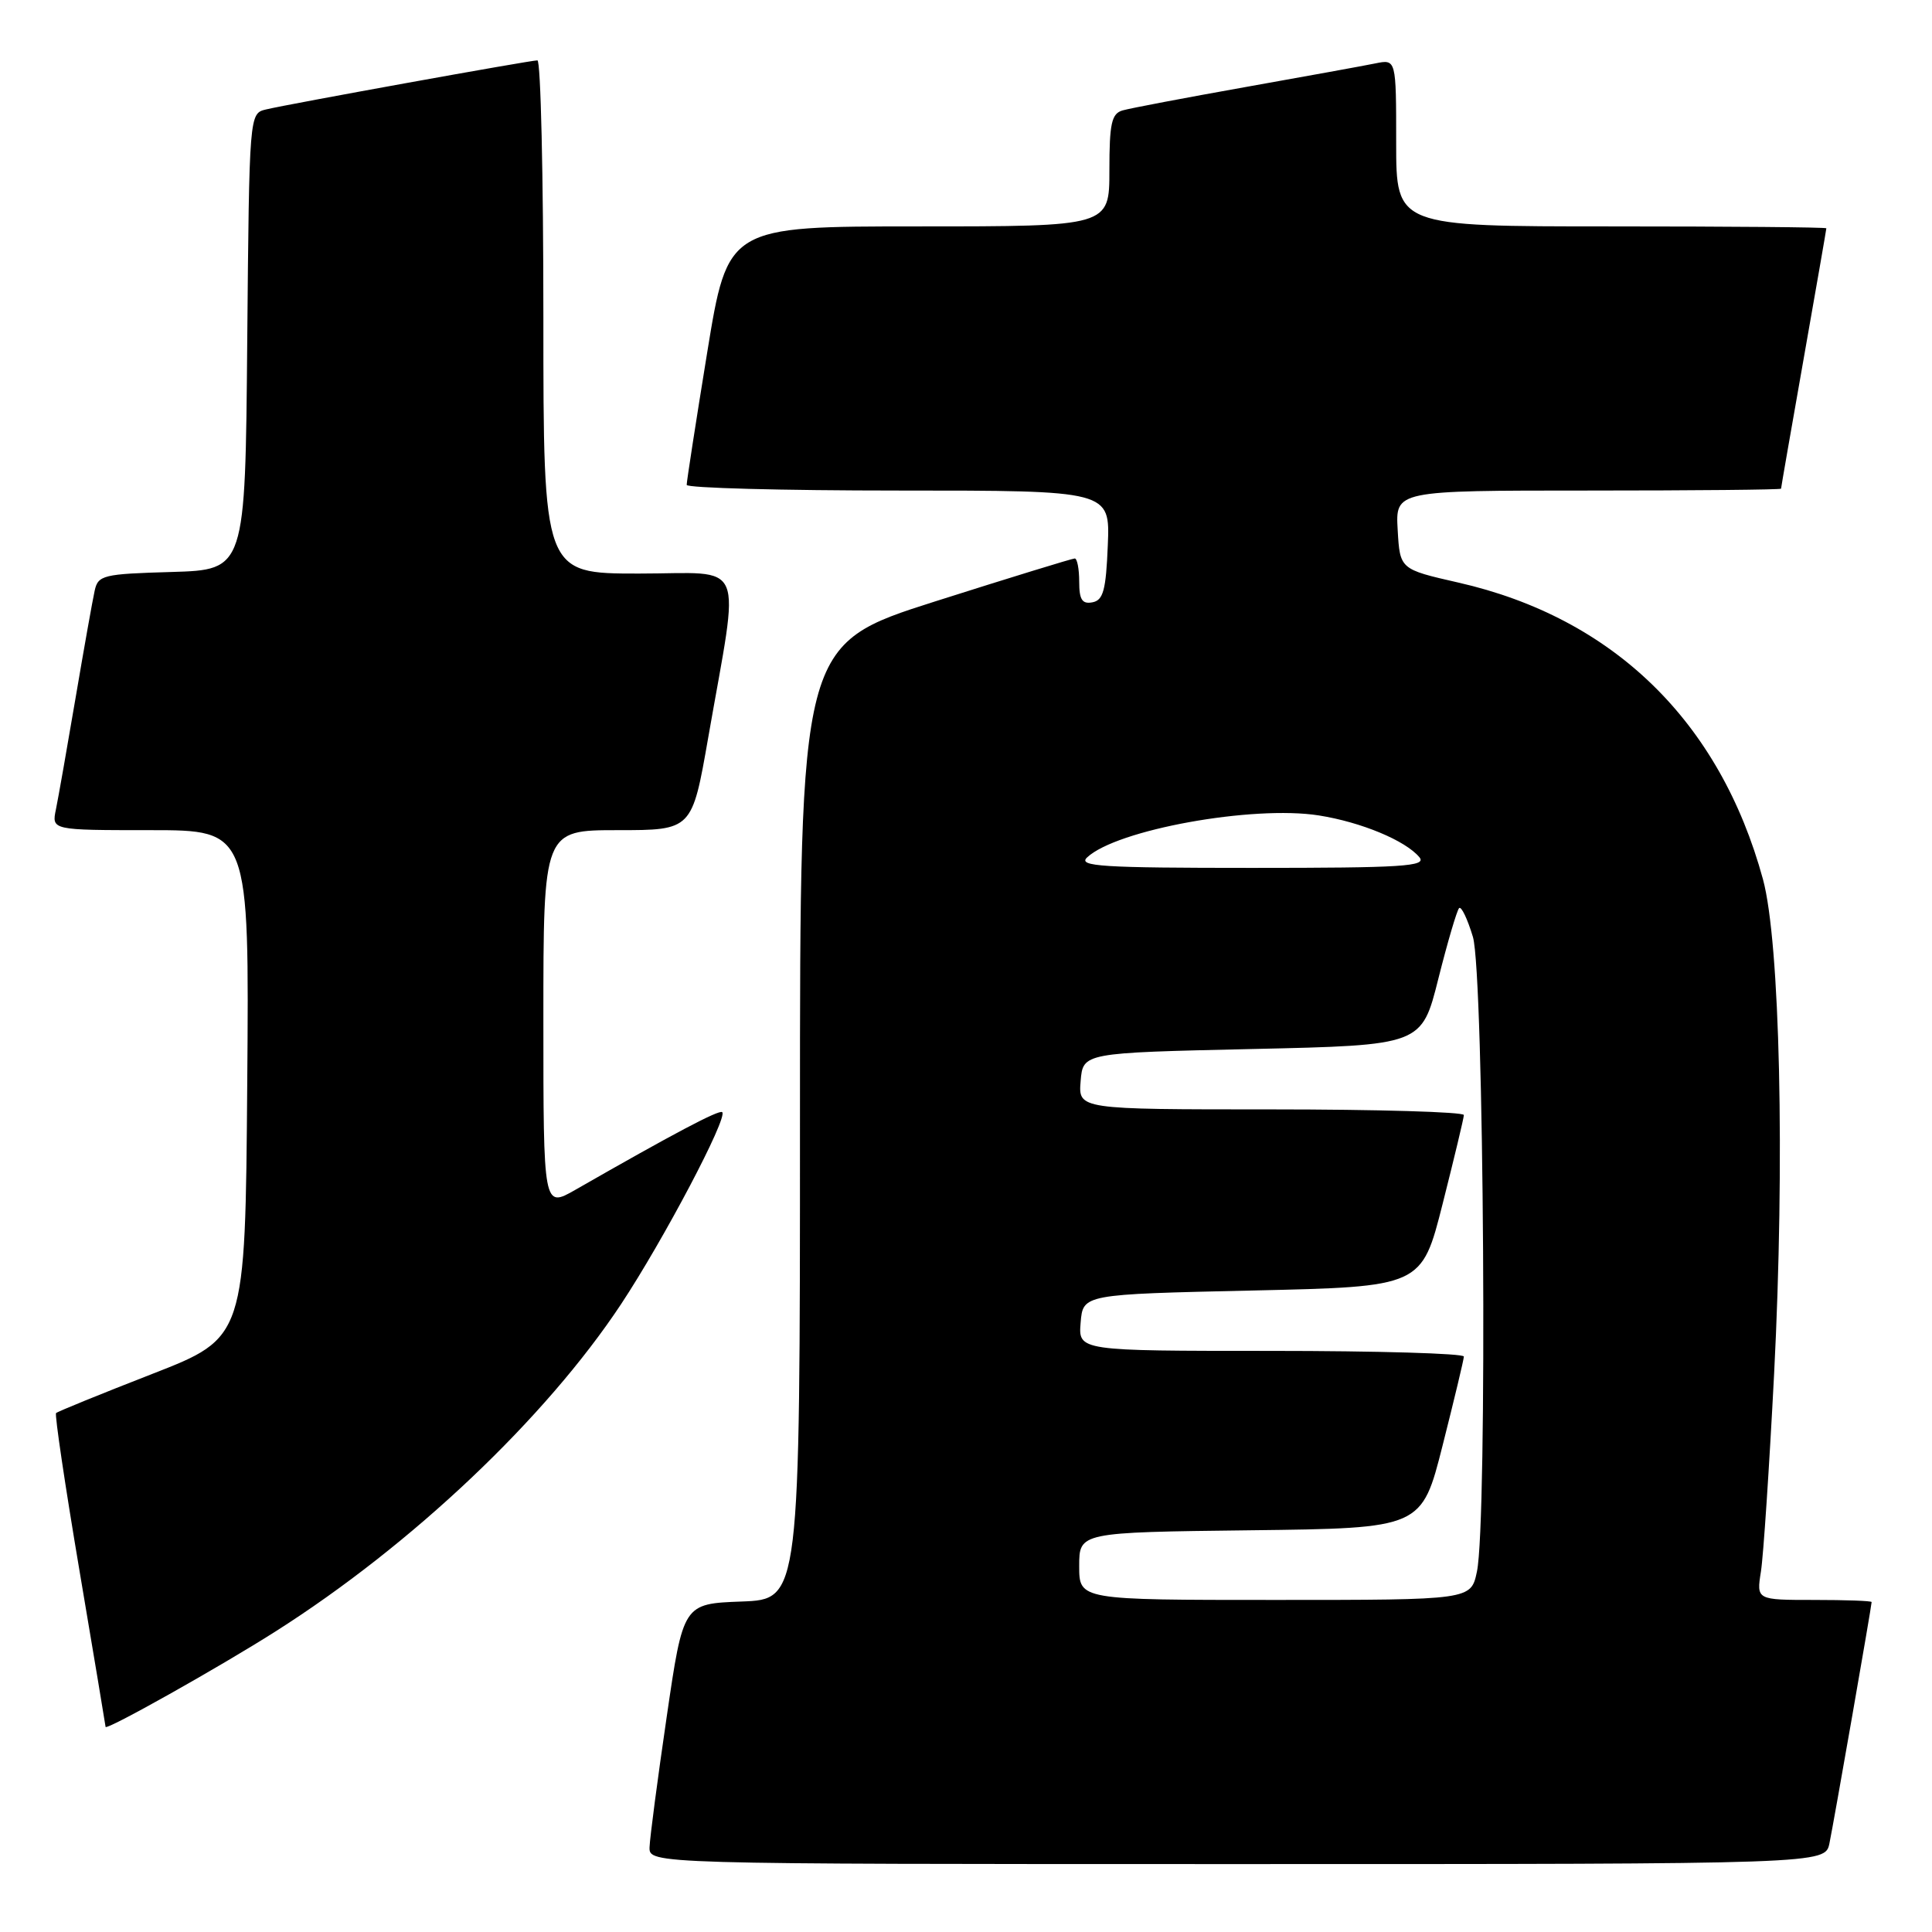 <?xml version="1.0" encoding="UTF-8" standalone="no"?>
<!DOCTYPE svg PUBLIC "-//W3C//DTD SVG 1.1//EN" "http://www.w3.org/Graphics/SVG/1.1/DTD/svg11.dtd" >
<svg xmlns="http://www.w3.org/2000/svg" xmlns:xlink="http://www.w3.org/1999/xlink" version="1.1" viewBox="0 0 256 256">
 <g >
 <path fill="currentColor"
d=" M 242.41 244.25 C 242.98 241.51 248.00 212.80 248.00 212.28 C 248.00 212.12 244.57 212.00 240.37 212.00 C 232.74 212.00 232.74 212.00 233.33 208.25 C 233.66 206.19 234.44 194.38 235.08 182.01 C 236.52 153.86 235.86 124.81 233.60 116.50 C 227.89 95.60 213.78 81.86 193.22 77.19 C 185.50 75.43 185.50 75.43 185.20 70.22 C 184.90 65.00 184.90 65.00 210.45 65.00 C 224.50 65.00 236.00 64.89 236.00 64.75 C 236.00 64.61 237.35 56.85 239.00 47.50 C 240.65 38.15 242.00 30.39 242.00 30.25 C 242.00 30.11 229.18 30.00 213.50 30.00 C 185.00 30.00 185.00 30.00 185.00 18.92 C 185.00 7.84 185.00 7.84 182.25 8.40 C 180.74 8.71 172.97 10.12 165.00 11.54 C 157.03 12.96 149.71 14.35 148.75 14.63 C 147.29 15.05 147.00 16.35 147.00 22.57 C 147.00 30.00 147.00 30.00 121.71 30.00 C 96.43 30.00 96.43 30.00 93.70 46.75 C 92.20 55.96 90.98 63.84 90.99 64.25 C 90.99 64.66 103.62 65.00 119.04 65.00 C 147.09 65.00 147.09 65.00 146.79 72.24 C 146.55 78.20 146.19 79.54 144.75 79.81 C 143.39 80.07 143.00 79.46 143.00 77.07 C 143.00 75.38 142.73 74.00 142.41 74.00 C 142.09 74.00 133.76 76.56 123.91 79.69 C 106.00 85.39 106.00 85.39 106.00 148.65 C 106.00 211.92 106.00 211.92 98.27 212.21 C 90.53 212.50 90.53 212.50 88.34 227.50 C 87.13 235.75 86.11 243.51 86.07 244.75 C 86.00 247.00 86.00 247.00 163.92 247.00 C 241.84 247.00 241.84 247.00 242.41 244.25 Z  M 36.50 216.18 C 54.61 204.68 72.29 187.92 82.30 172.80 C 87.95 164.25 96.45 148.12 95.70 147.37 C 95.32 146.99 89.15 150.26 76.25 157.65 C 72.00 160.08 72.00 160.08 72.00 135.04 C 72.00 110.00 72.00 110.00 81.85 110.00 C 91.70 110.00 91.70 110.00 93.84 97.75 C 98.06 73.57 99.08 76.00 84.64 76.00 C 72.00 76.00 72.00 76.00 72.00 42.00 C 72.00 23.30 71.65 8.00 71.21 8.00 C 70.23 8.00 38.31 13.77 35.26 14.50 C 33.03 15.03 33.03 15.03 32.76 45.27 C 32.50 75.50 32.50 75.50 22.76 75.79 C 13.63 76.05 12.99 76.21 12.54 78.29 C 12.27 79.50 11.13 85.90 10.01 92.50 C 8.89 99.10 7.72 105.74 7.41 107.25 C 6.84 110.00 6.84 110.00 19.93 110.00 C 33.03 110.00 33.03 110.00 32.76 143.63 C 32.50 177.25 32.50 177.25 20.15 182.06 C 13.35 184.71 7.63 187.04 7.43 187.24 C 7.23 187.44 8.62 196.80 10.52 208.05 C 12.42 219.30 13.98 228.64 13.99 228.82 C 14.01 229.36 29.06 220.91 36.50 216.18 Z  M 143.00 207.52 C 143.00 203.04 143.00 203.04 165.69 202.77 C 188.38 202.50 188.38 202.50 191.16 191.50 C 192.69 185.45 193.96 180.16 193.97 179.75 C 193.99 179.34 182.50 179.00 168.44 179.00 C 142.88 179.00 142.88 179.00 143.19 175.25 C 143.50 171.50 143.50 171.50 165.94 171.00 C 188.38 170.50 188.38 170.50 191.16 159.50 C 192.69 153.45 193.96 148.16 193.97 147.75 C 193.99 147.34 182.50 147.00 168.44 147.00 C 142.88 147.00 142.88 147.00 143.19 143.25 C 143.50 139.50 143.50 139.50 165.94 139.00 C 188.38 138.50 188.38 138.50 190.59 129.68 C 191.81 124.83 193.05 120.62 193.34 120.33 C 193.63 120.04 194.45 121.76 195.17 124.15 C 196.64 129.10 197.11 201.64 195.70 208.25 C 194.91 212.00 194.91 212.00 168.95 212.00 C 143.00 212.00 143.00 212.00 143.00 207.52 Z  M 144.04 113.62 C 147.93 109.94 166.01 106.67 174.76 108.05 C 180.38 108.94 186.24 111.38 188.08 113.59 C 189.08 114.80 185.86 115.00 165.91 115.00 C 146.01 115.00 142.79 114.80 144.04 113.62 Z "/>
</g>
</svg>